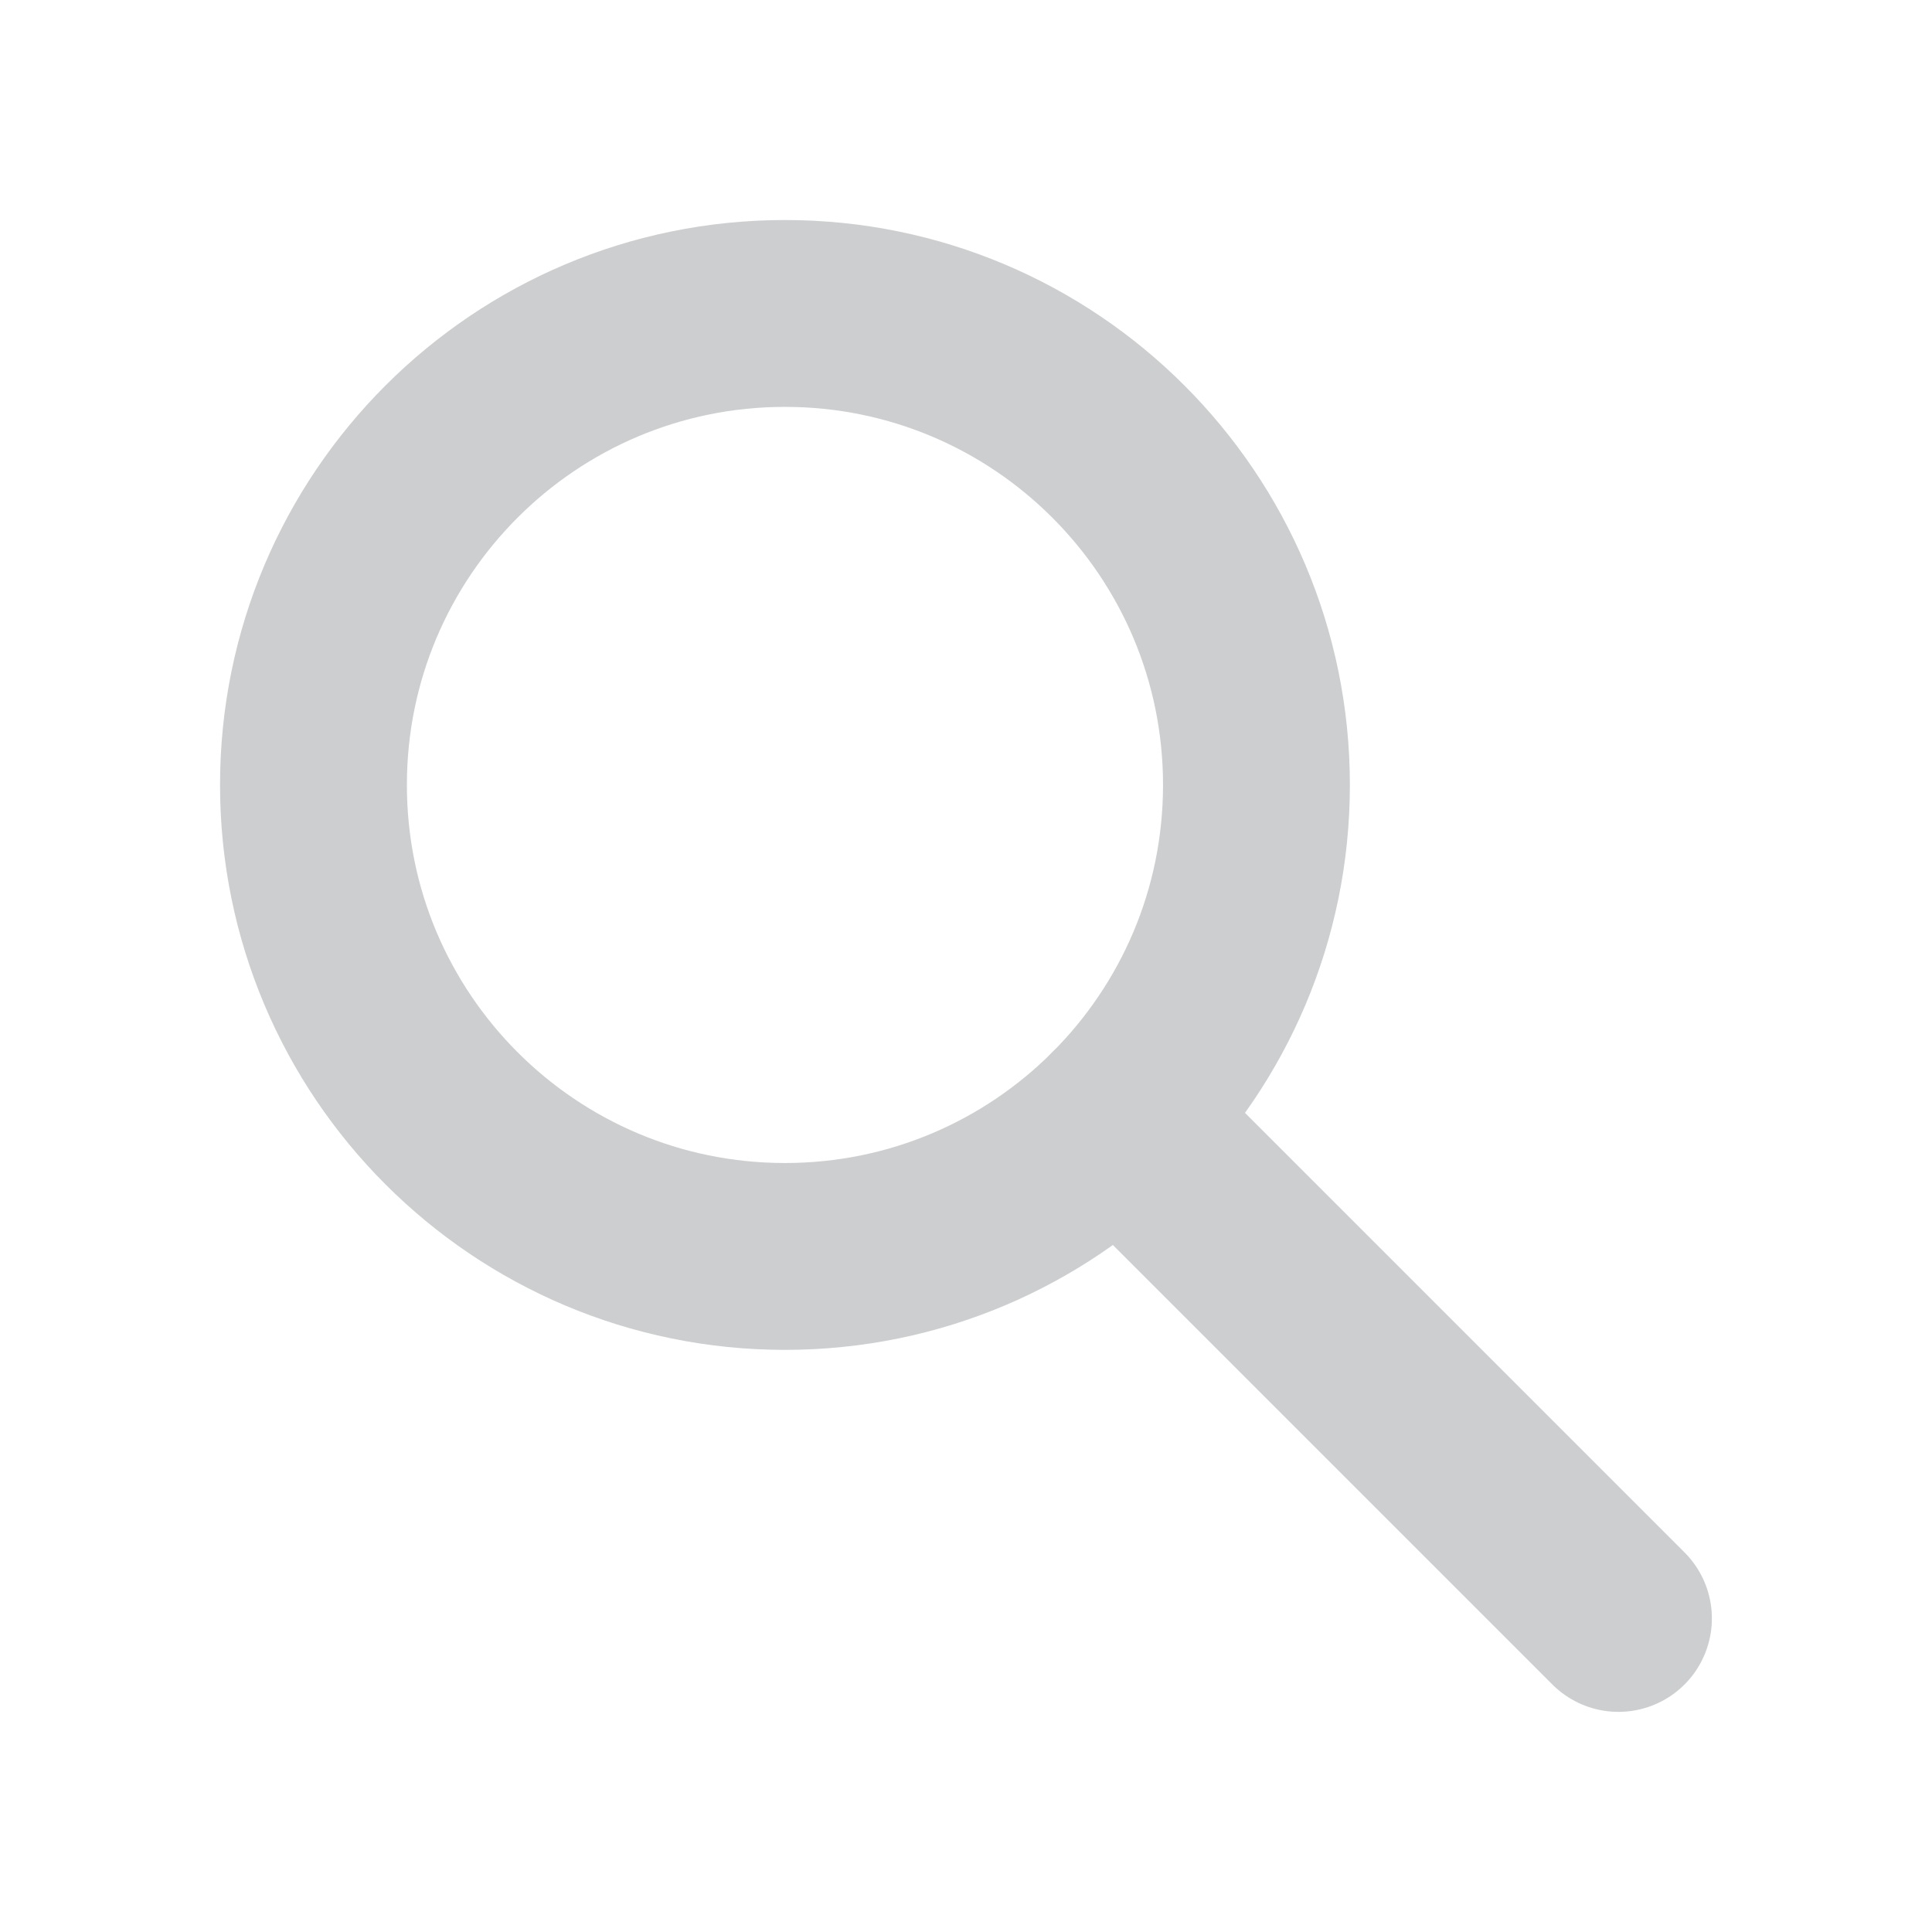 <?xml version='1.0' encoding='UTF-8'?>
<!-- This file was generated by dvisvgm 2.1.3 -->
<svg height='175.733pt' version='1.1' viewBox='56.409 53.858 175.733 175.733' width='175.733pt' xmlns='http://www.w3.org/2000/svg' xmlns:xlink='http://www.w3.org/1999/xlink'>
<g id='page1'>
<g transform='matrix(0.996 0 0 0.996 127.808 125.256)'>
<path d='M 43.059 0C 43.059 -23.781 23.781 -43.059 0 -43.059C -23.781 -43.059 -43.059 -23.781 -43.059 -0C -43.059 23.781 -23.781 43.059 0 43.059C 23.781 43.059 43.059 23.781 43.059 0Z' fill='none' stroke='#cccecf' stroke-linecap='round' stroke-linejoin='round' stroke-miterlimit='10.037' stroke-width='17.064'/>
</g>
<g transform='matrix(0.996 0 0 0.996 127.808 125.256)'>
<path d='M 30.447 30.447L 76.118 76.118' fill='none' stroke='#cccecf' stroke-linecap='round' stroke-linejoin='round' stroke-miterlimit='10.037' stroke-width='17.064'/>
</g></g>
</svg>